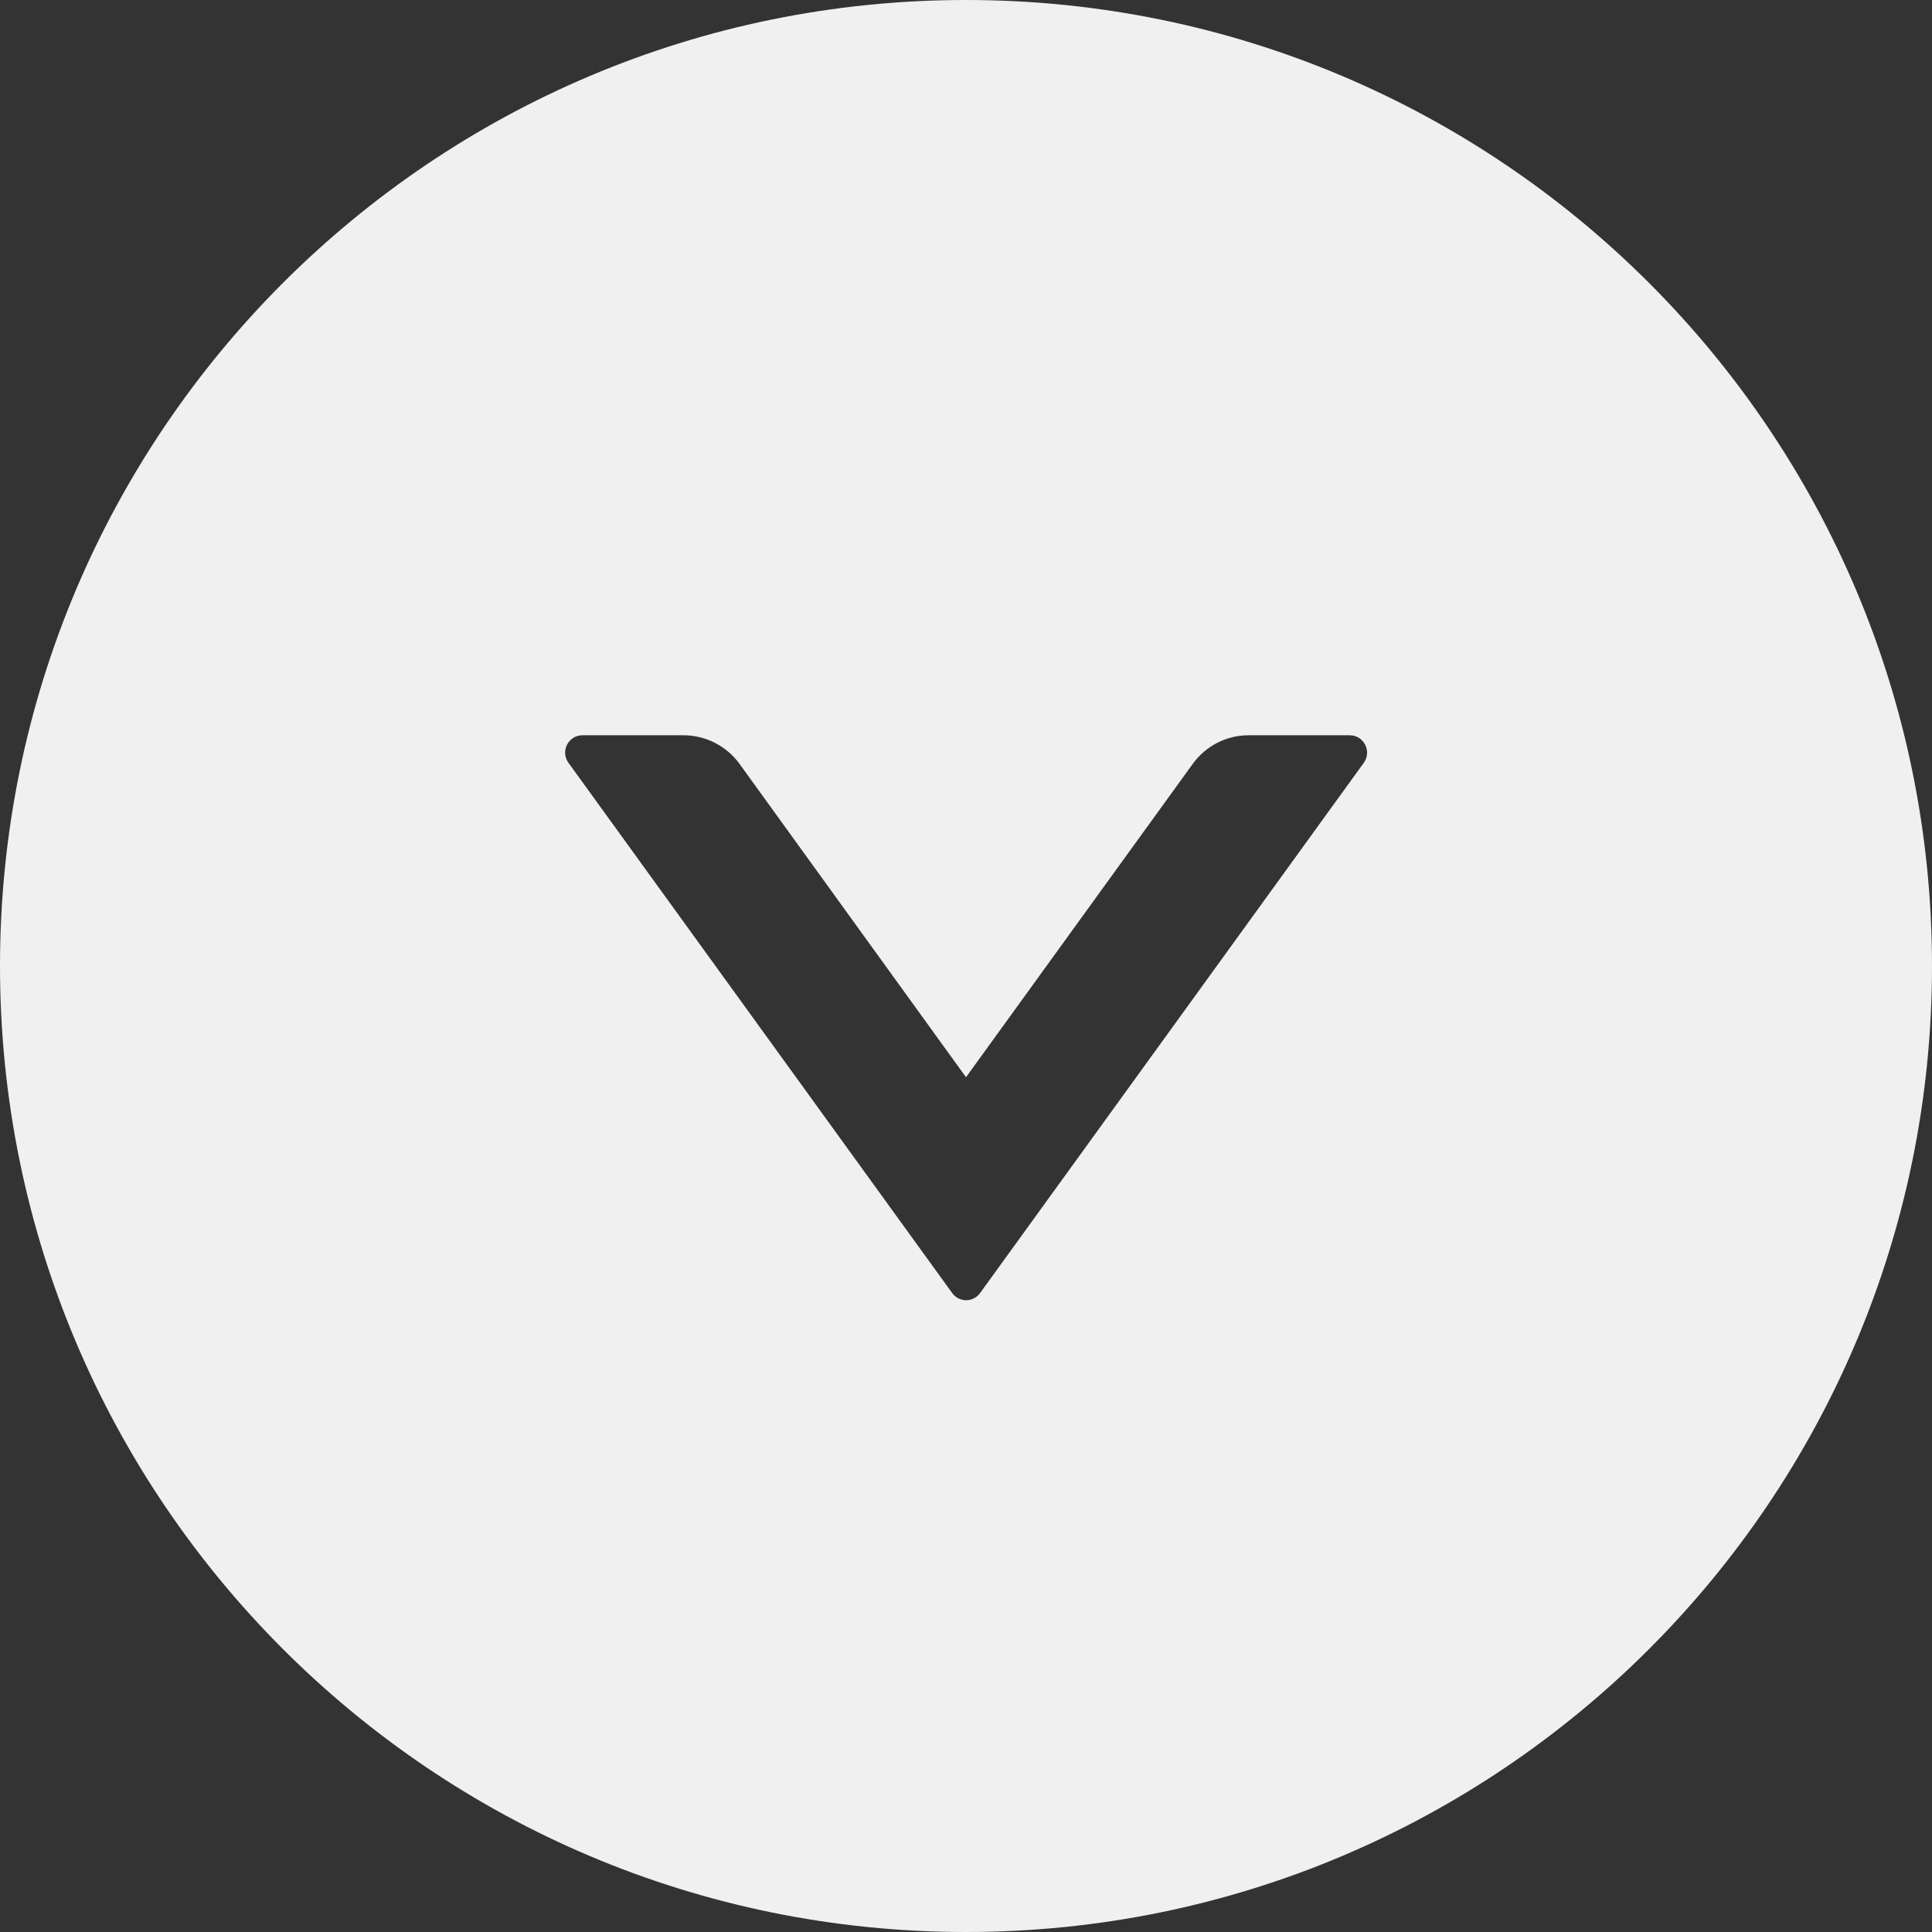 <?xml version="1.0" encoding="UTF-8"?>
<svg width="14px" height="14px" viewBox="0 0 14 14" version="1.1" xmlns="http://www.w3.org/2000/svg" xmlns:xlink="http://www.w3.org/1999/xlink">
    <rect x="0" y="0" width="14" height="14" fill="#333333" stroke="none"/>
    <title>down_disable</title>
    <g id="Page-1" stroke="none" stroke-width="1" fill="none" fill-rule="evenodd">
        <g id="down_disable" fill="#F0F0F0" fill-rule="nonzero">
            <path d="M7,0 C3.134,0 0,3.134 0,7 C0,10.866 3.134,14 7,14 C10.866,14 14,10.866 14,7 C14,3.134 10.866,0 7,0 Z M9.883,5.527 L7.102,9.37 C7.052,9.439 6.95,9.439 6.9,9.37 L4.119,5.527 C4.059,5.444 4.119,5.328 4.22,5.328 L4.953,5.328 C5.112,5.328 5.264,5.405 5.358,5.534 L7,7.806 L8.644,5.534 C8.738,5.405 8.887,5.328 9.048,5.328 L9.781,5.328 C9.883,5.328 9.942,5.444 9.883,5.527 Z" id="形状"></path>
        </g>
    </g>
</svg>